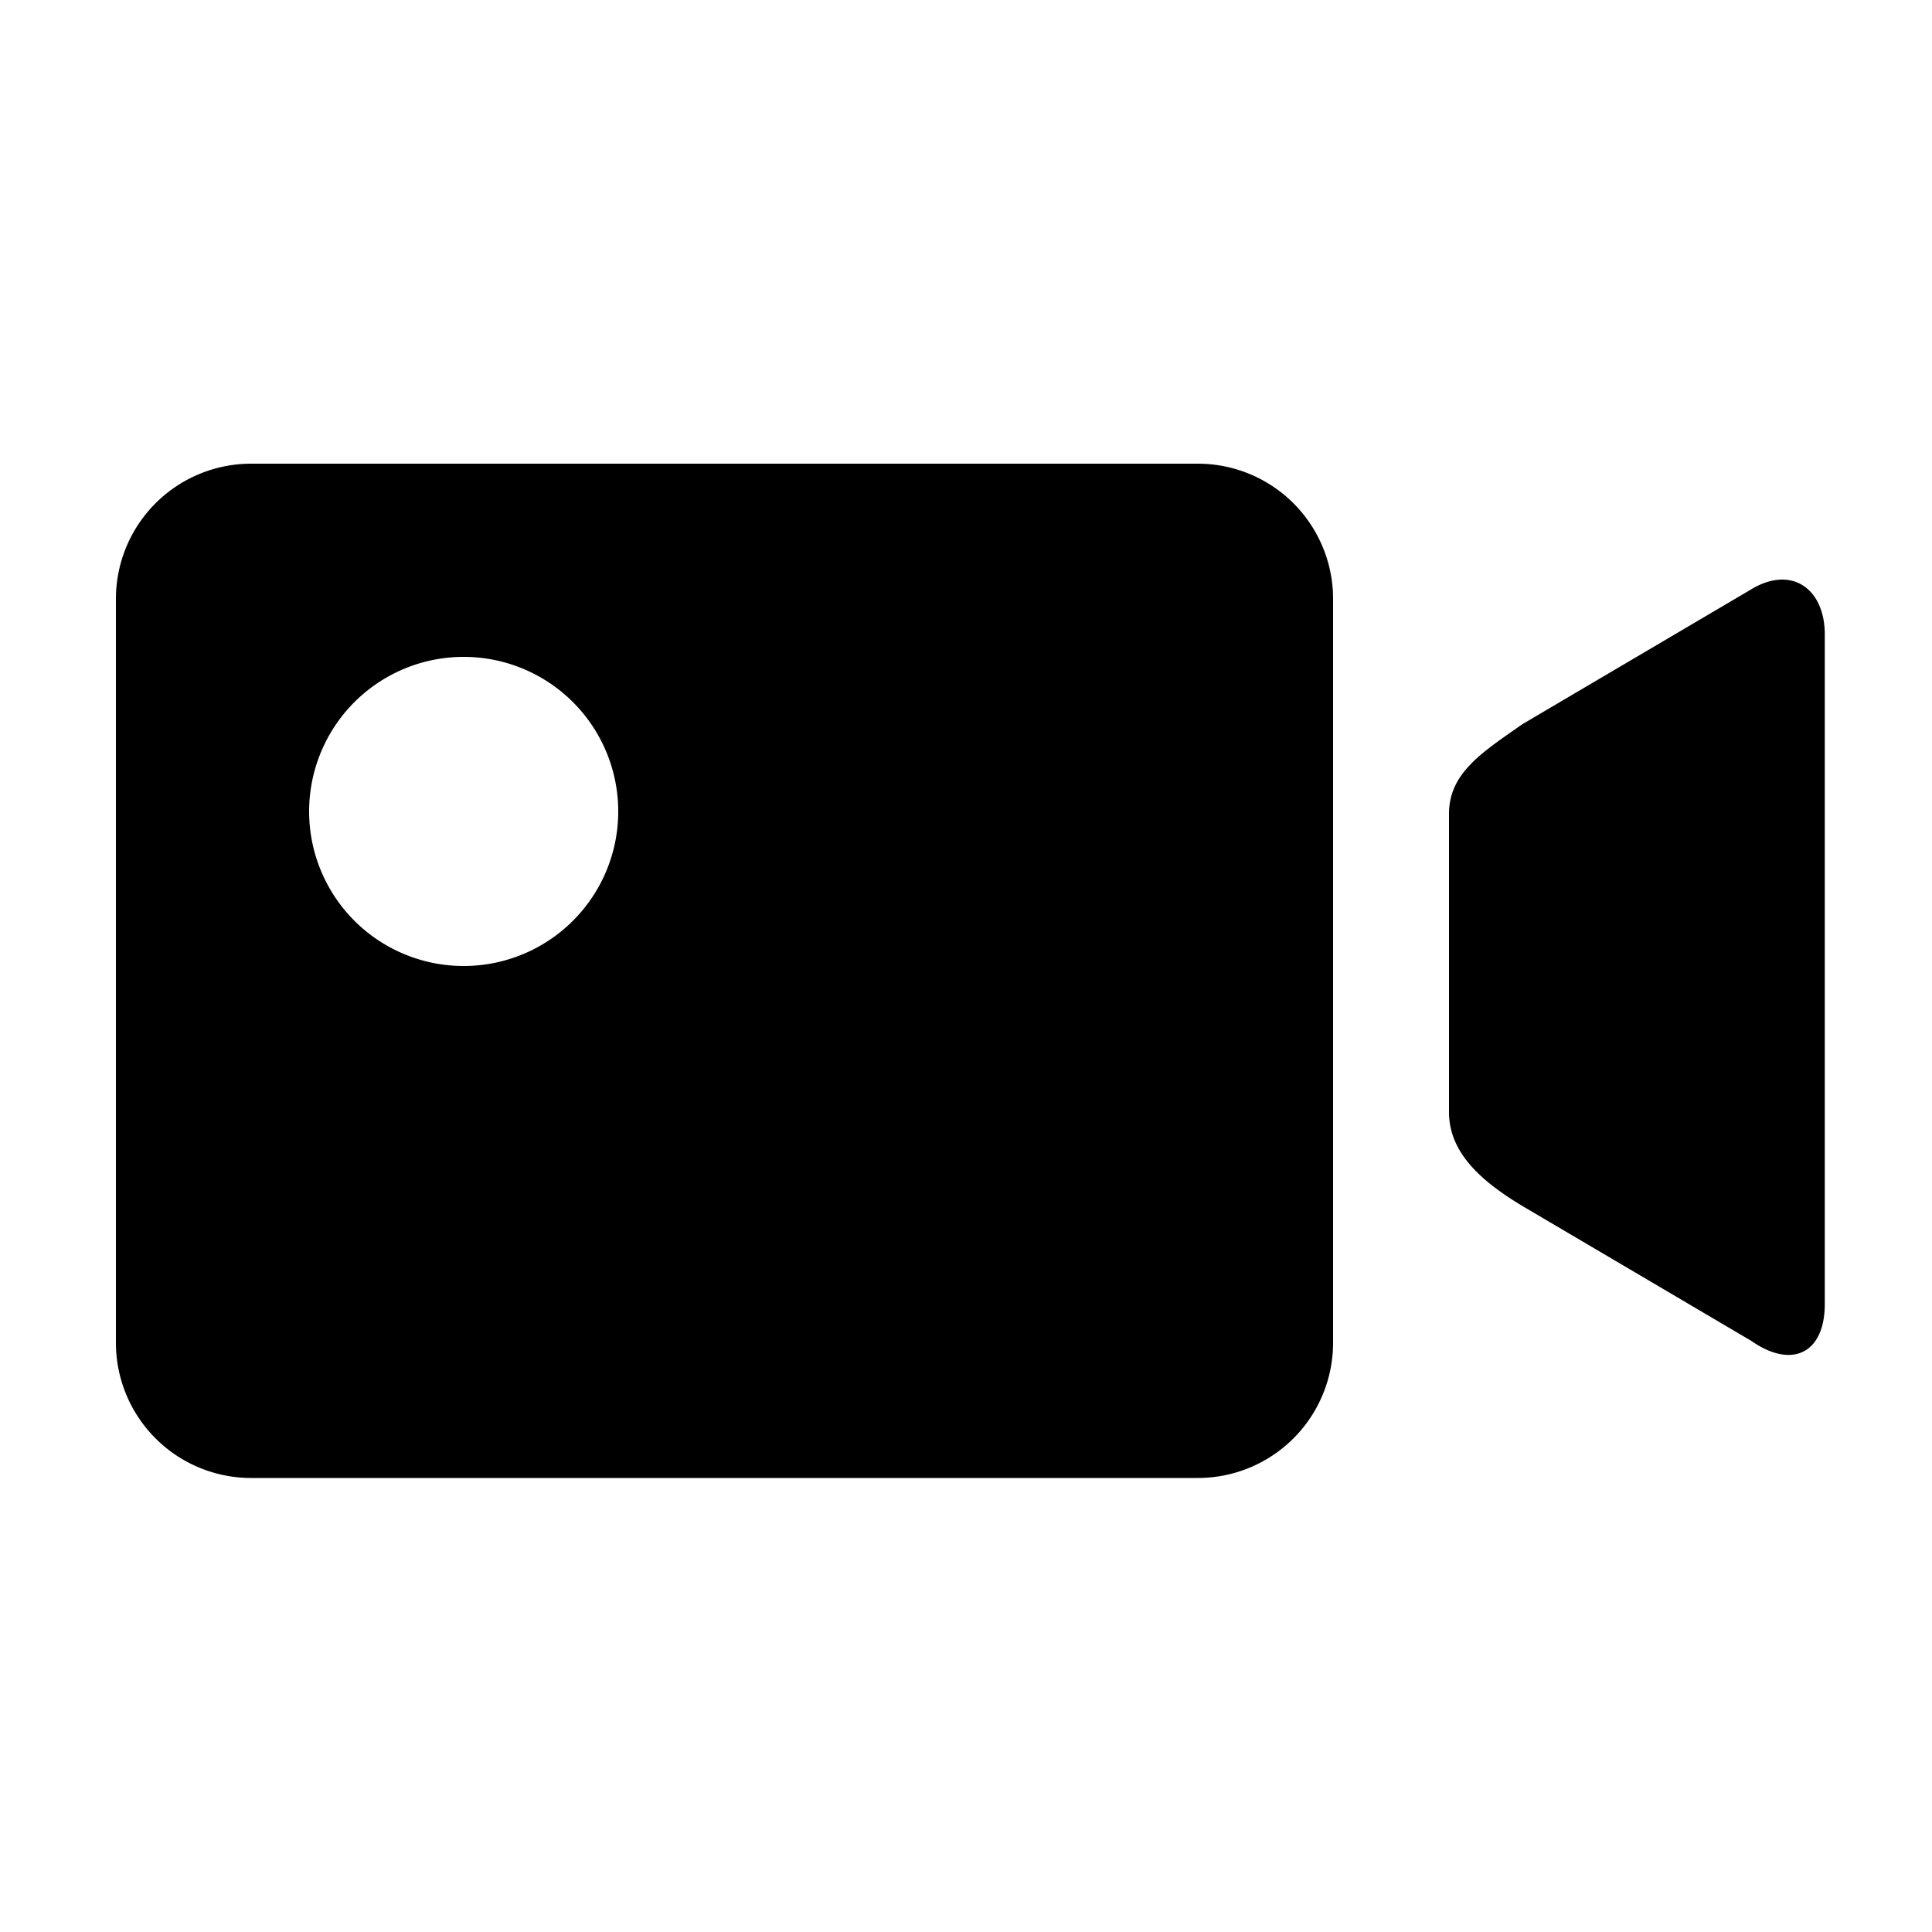 <?xml version="1.0" standalone="no"?><!DOCTYPE svg PUBLIC "-//W3C//DTD SVG 1.1//EN" "http://www.w3.org/Graphics/SVG/1.1/DTD/svg11.dtd"><svg class="icon" width="200px" height="200.00px" viewBox="0 0 1024 1024" version="1.1" xmlns="http://www.w3.org/2000/svg"><path d="M133.12 245.76h501.76a71.68 71.68 0 0 1 71.68 71.68v394.24a71.68 71.68 0 0 1-71.68 71.68H133.12a71.68 71.68 0 0 1-71.68-71.68V317.44a71.68 71.68 0 0 1 71.68-71.68z m112.64 266.24a81.92 81.92 0 1 0 0-163.84 81.92 81.92 0 0 0 0 163.84z m682.435-199.66c21.658-12.995 38.973 0 38.973 23.808V691.2c0 25.979-17.316 34.632-38.973 19.476l-121.231-71.434C785.316 626.237 768 611.092 768 589.435V431.411c0-21.647 17.316-32.461 38.963-47.616l121.242-71.444z" /></svg>